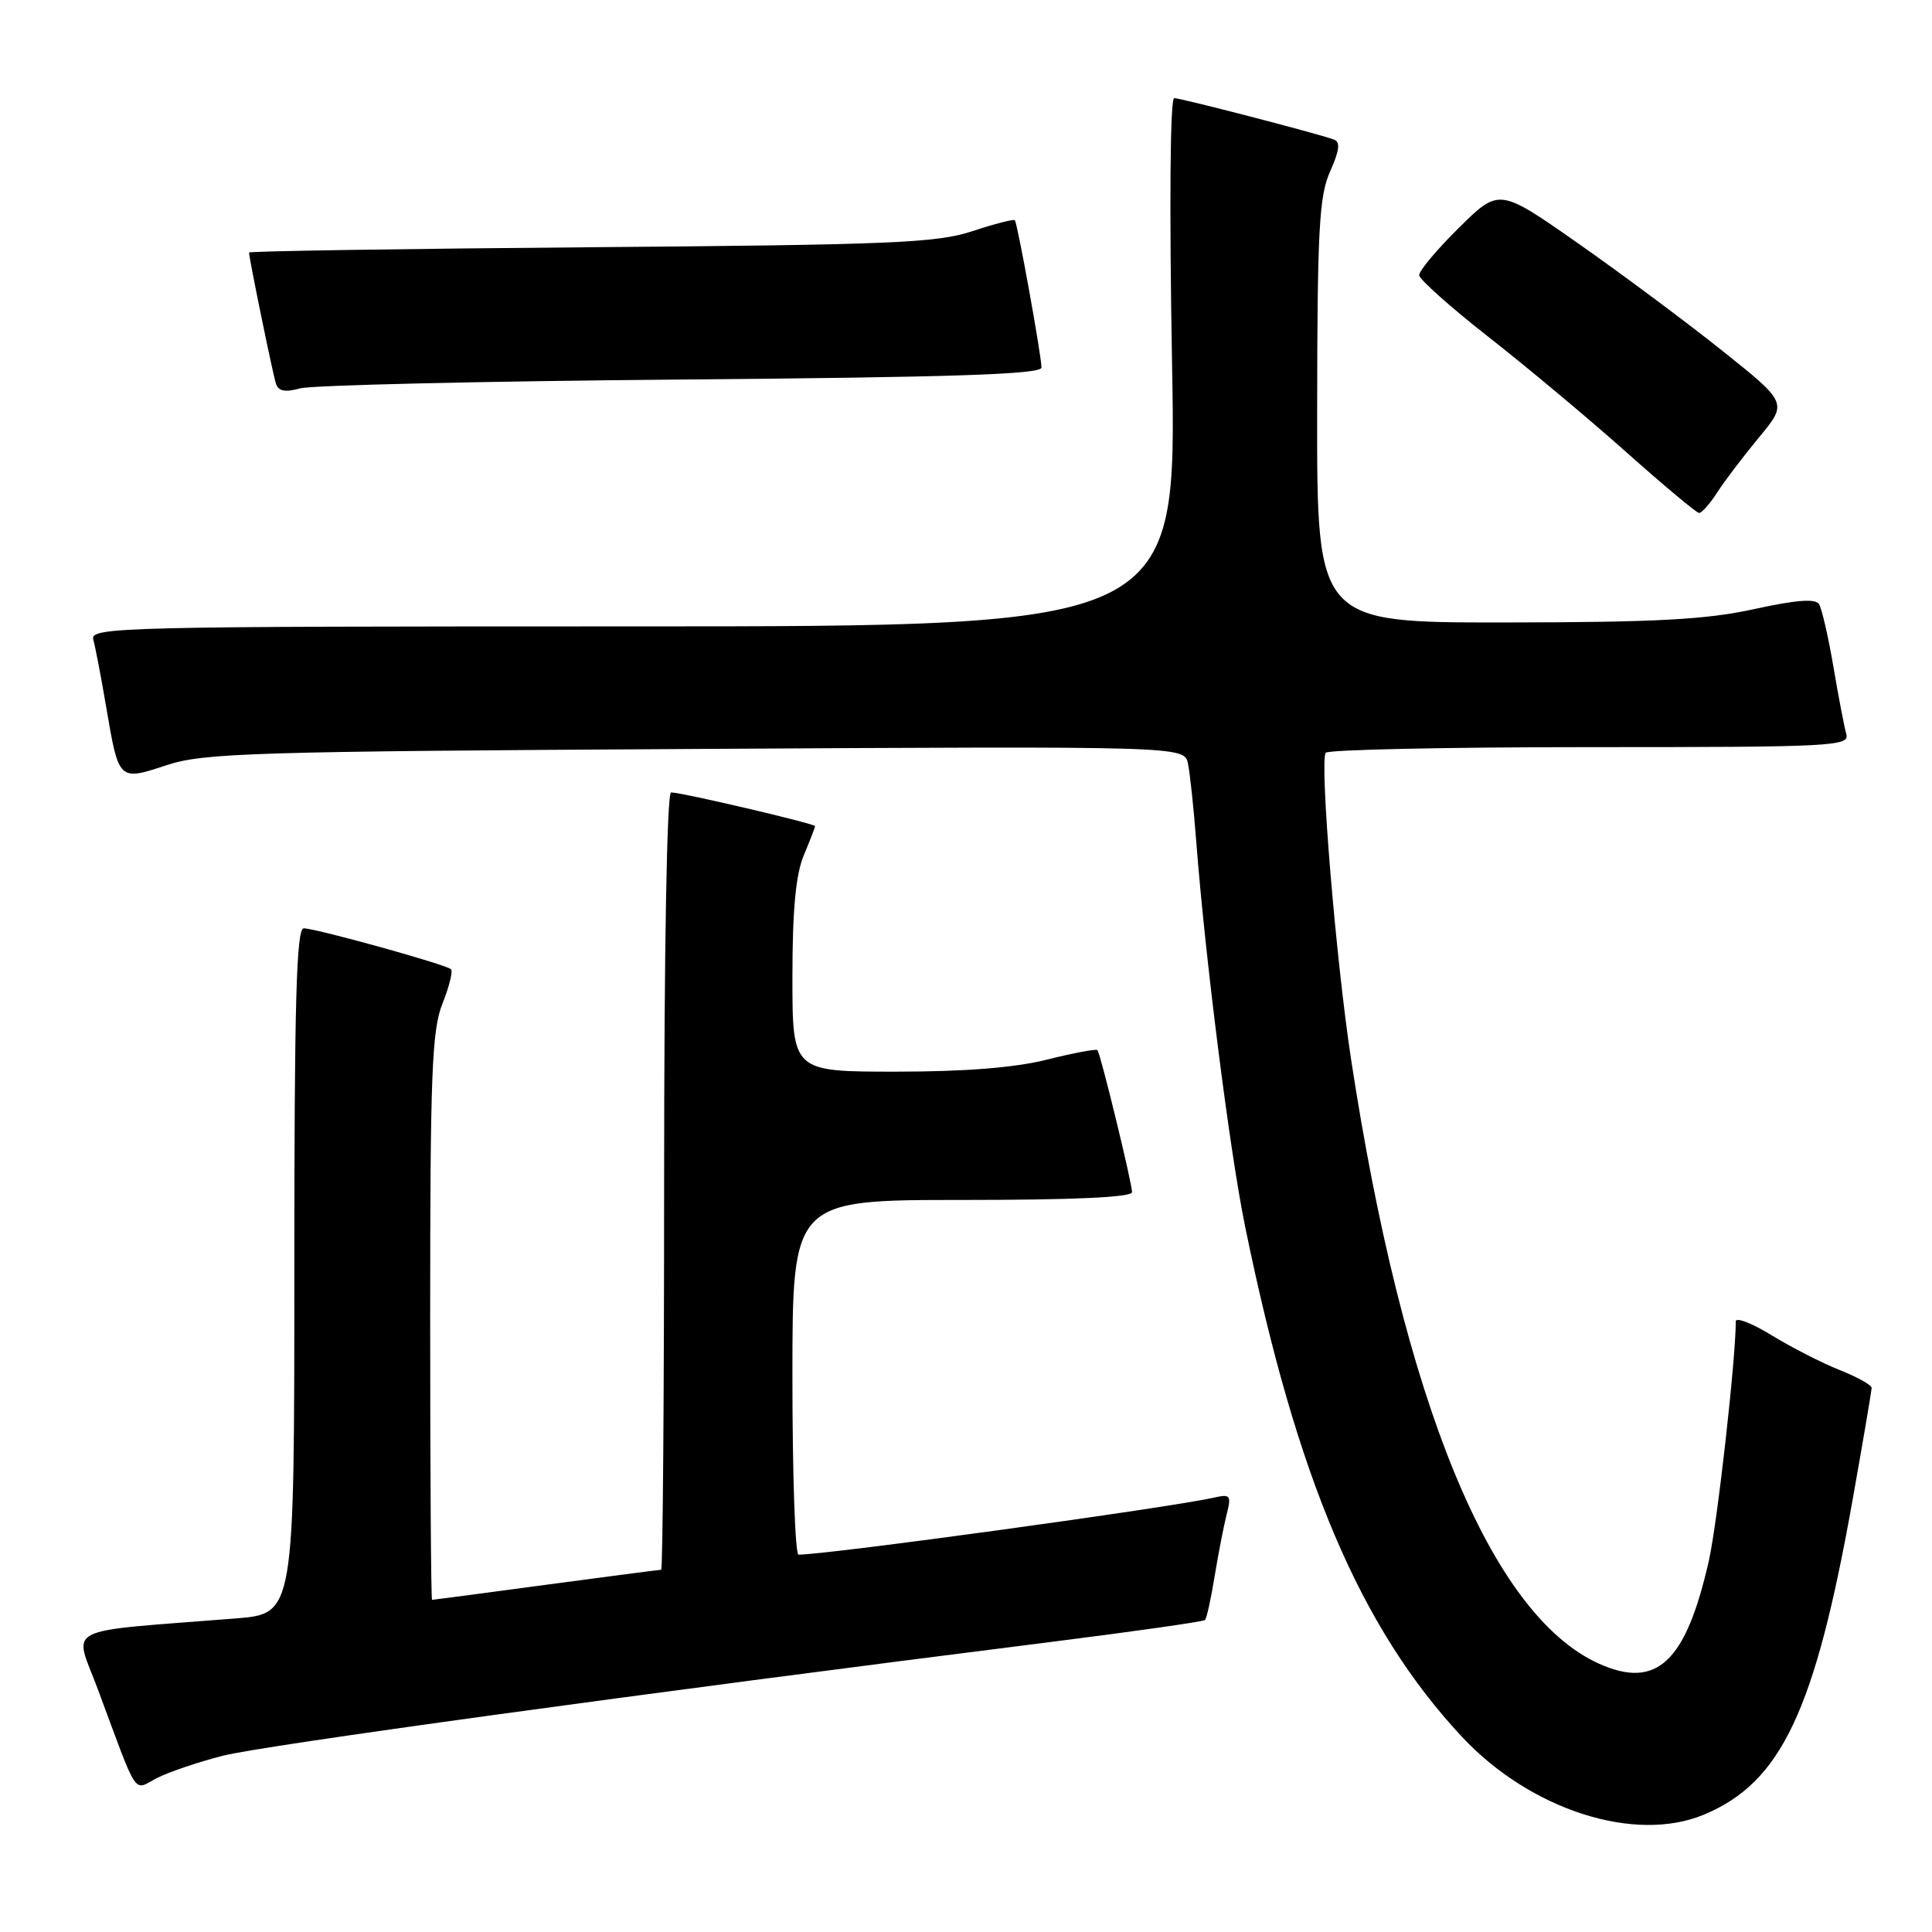 <?xml version="1.0" encoding="UTF-8" standalone="no"?>
<!DOCTYPE svg PUBLIC "-//W3C//DTD SVG 1.1//EN" "http://www.w3.org/Graphics/SVG/1.1/DTD/svg11.dtd" >
<svg xmlns="http://www.w3.org/2000/svg" xmlns:xlink="http://www.w3.org/1999/xlink" version="1.1" viewBox="0 0 256 256">
 <g >
 <path fill="currentColor"
d=" M 225.78 240.45 C 236.03 236.17 240.49 226.73 245.47 198.79 C 246.86 190.97 248.00 184.27 248.00 183.90 C 248.00 183.52 246.09 182.46 243.75 181.53 C 241.41 180.60 237.36 178.53 234.75 176.93 C 232.14 175.33 230.00 174.50 230.00 175.09 C 230.00 180.11 227.56 201.78 226.44 206.77 C 223.39 220.27 219.53 223.89 211.86 220.44 C 197.52 213.97 185.96 185.77 179.02 140.34 C 177.01 127.12 174.85 101.08 175.66 99.75 C 175.91 99.34 191.65 99.00 210.63 99.00 C 243.01 99.00 245.10 98.89 244.64 97.25 C 244.37 96.29 243.60 92.27 242.93 88.32 C 242.26 84.37 241.40 80.65 241.03 80.05 C 240.56 79.29 238.00 79.49 232.43 80.71 C 226.09 82.10 219.48 82.46 199.50 82.48 C 174.50 82.50 174.50 82.50 174.53 54.50 C 174.55 30.42 174.79 25.97 176.25 22.71 C 177.51 19.87 177.63 18.80 176.72 18.48 C 174.39 17.64 156.49 13.01 155.59 13.00 C 155.05 13.00 154.93 27.16 155.30 48.00 C 155.93 83.00 155.93 83.00 83.90 83.00 C 15.77 83.00 11.89 83.09 12.36 84.75 C 12.63 85.71 13.40 89.73 14.07 93.68 C 15.75 103.53 15.71 103.49 22.11 101.38 C 27.00 99.77 33.49 99.57 92.21 99.24 C 156.93 98.87 156.93 98.87 157.41 101.18 C 157.68 102.46 158.17 107.10 158.51 111.50 C 159.68 126.81 162.94 152.56 164.98 162.50 C 171.82 195.92 180.25 215.73 193.75 230.17 C 202.80 239.83 216.63 244.27 225.78 240.45 Z  M 29.54 232.64 C 34.87 231.29 84.54 224.46 139.39 217.55 C 150.34 216.17 159.46 214.87 159.67 214.66 C 159.89 214.45 160.46 211.85 160.94 208.89 C 161.43 205.92 162.14 202.24 162.53 200.70 C 163.18 198.14 163.04 197.95 160.87 198.44 C 154.97 199.78 109.65 206.00 105.81 206.00 C 105.36 206.00 105.00 195.43 105.00 182.50 C 105.00 159.00 105.00 159.00 127.50 159.00 C 142.36 159.00 150.00 158.65 150.00 157.96 C 150.00 156.76 145.84 139.67 145.42 139.15 C 145.26 138.96 142.26 139.52 138.75 140.40 C 134.45 141.48 127.91 142.00 118.69 142.00 C 105.00 142.00 105.00 142.00 105.00 129.47 C 105.00 120.59 105.44 115.89 106.50 113.35 C 107.33 111.37 108.00 109.63 108.00 109.47 C 108.00 109.14 90.33 105.00 88.92 105.00 C 88.37 105.00 88.00 125.64 88.00 156.50 C 88.00 184.82 87.82 208.00 87.61 208.00 C 87.39 208.00 80.53 208.90 72.36 209.99 C 64.19 211.09 57.39 211.99 57.25 211.99 C 57.11 212.00 57.00 195.13 57.00 174.52 C 57.00 142.25 57.23 136.48 58.63 132.98 C 59.52 130.74 60.03 128.70 59.76 128.43 C 59.14 127.81 41.92 123.03 40.25 123.01 C 39.27 123.00 39.00 132.74 39.00 168.41 C 39.00 213.83 39.00 213.83 31.25 214.45 C 7.74 216.32 9.78 215.27 12.97 223.85 C 18.41 238.50 17.59 237.26 20.78 235.61 C 22.33 234.81 26.27 233.48 29.54 232.64 Z  M 227.54 65.25 C 228.51 63.74 231.01 60.45 233.09 57.94 C 236.87 53.38 236.87 53.38 228.18 46.45 C 223.41 42.64 214.81 36.24 209.07 32.22 C 198.64 24.92 198.64 24.92 193.32 30.18 C 190.39 33.07 188.02 35.90 188.05 36.47 C 188.08 37.03 192.24 40.74 197.30 44.70 C 202.36 48.66 210.55 55.51 215.50 59.92 C 220.45 64.33 224.79 67.95 225.13 67.97 C 225.48 67.99 226.57 66.76 227.54 65.25 Z  M 90.25 50.29 C 126.42 49.99 138.00 49.60 138.00 48.70 C 138.00 47.14 134.83 29.60 134.47 29.18 C 134.32 29.01 131.79 29.66 128.85 30.63 C 124.13 32.19 118.19 32.44 78.25 32.76 C 53.36 32.96 33.00 33.28 33.00 33.46 C 33.00 34.22 36.16 49.62 36.57 50.86 C 36.90 51.84 37.81 52.01 39.76 51.46 C 41.27 51.04 63.99 50.51 90.25 50.29 Z "/>
</g>
</svg>